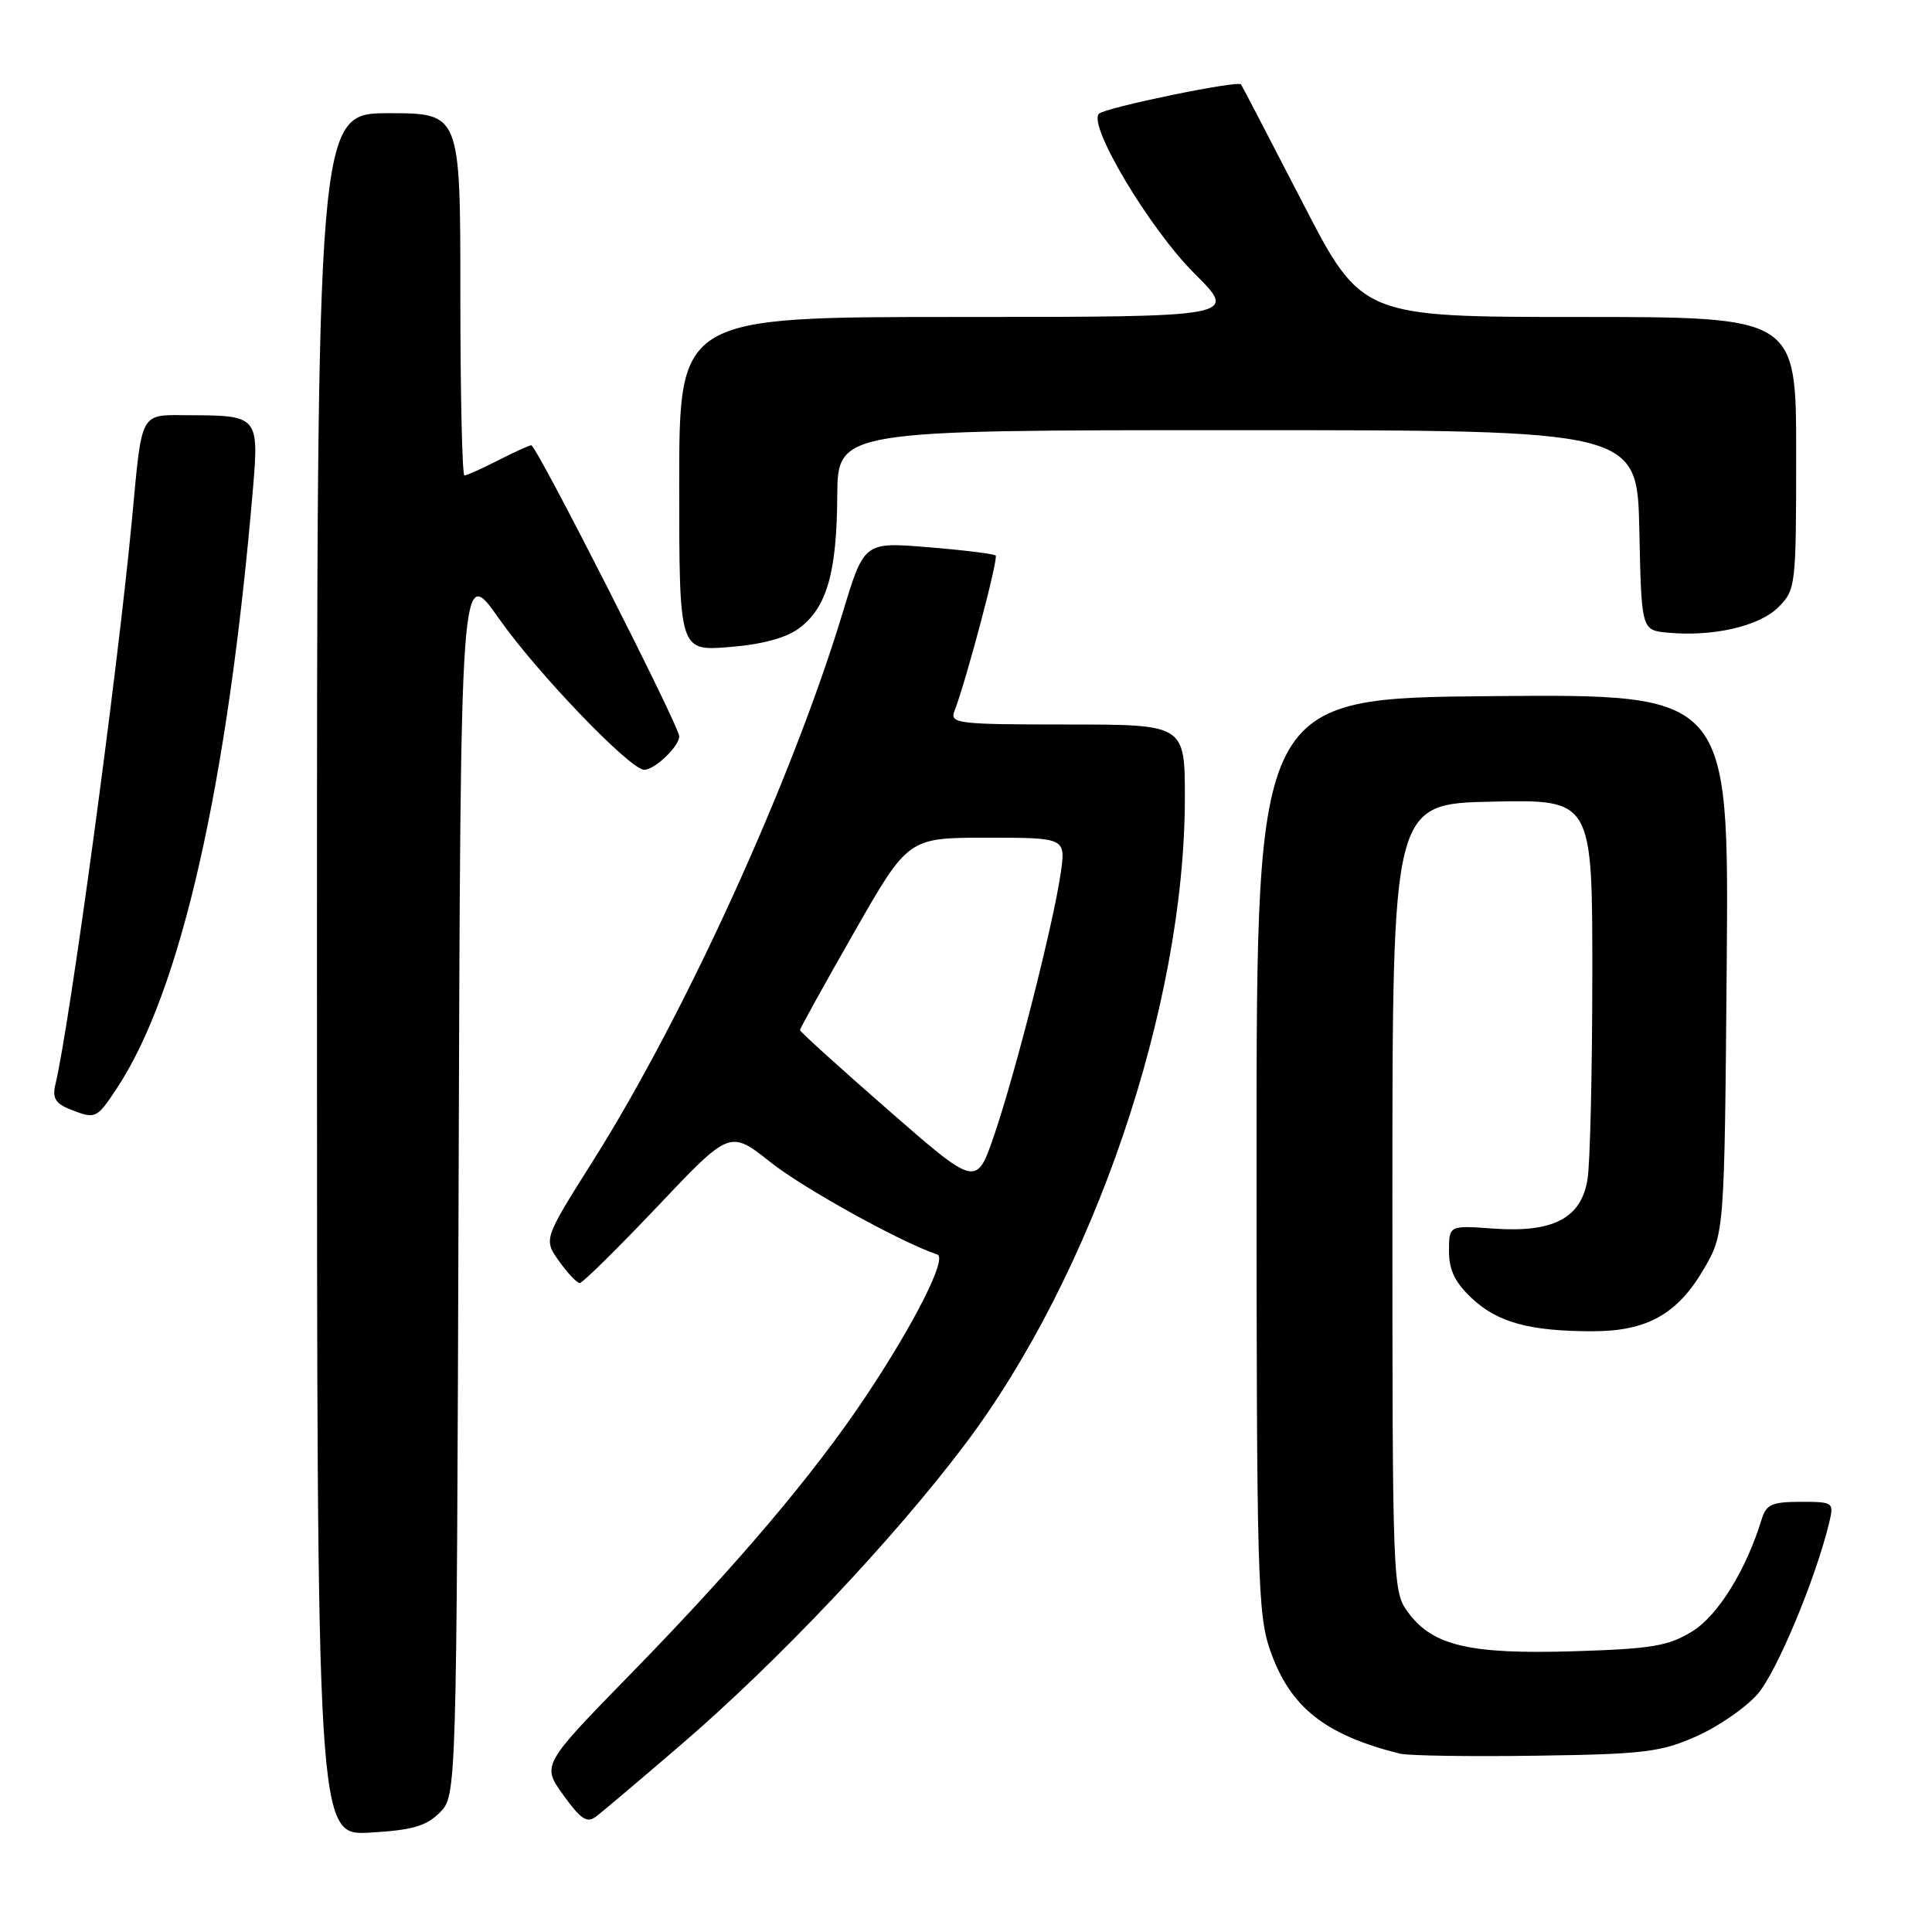<?xml version="1.0" encoding="UTF-8" standalone="no"?>
<!DOCTYPE svg PUBLIC "-//W3C//DTD SVG 1.1//EN" "http://www.w3.org/Graphics/SVG/1.1/DTD/svg11.dtd" >
<svg xmlns="http://www.w3.org/2000/svg" xmlns:xlink="http://www.w3.org/1999/xlink" version="1.1" viewBox="0 0 256 256">
 <g >
 <path fill="currentColor"
d=" M 58.26 240.19 C 60.50 237.94 60.50 237.94 60.77 156.34 C 61.03 74.74 61.03 74.74 66.11 81.96 C 71.16 89.16 83.50 102.00 85.36 102.00 C 86.76 102.00 90.00 98.90 90.00 97.56 C 90.00 96.21 71.08 59.00 70.40 59.00 C 70.13 59.00 68.16 59.90 66.00 61.00 C 63.84 62.10 61.84 63.00 61.54 63.00 C 61.24 63.00 61.00 52.20 61.00 39.00 C 61.00 15.00 61.00 15.00 51.50 15.00 C 42.00 15.00 42.00 15.00 42.00 129.11 C 42.00 243.23 42.00 243.23 49.01 242.83 C 54.60 242.51 56.46 241.98 58.26 240.19 Z  M 90.30 231.13 C 103.04 220.18 118.31 204.04 127.78 191.50 C 144.86 168.90 156.99 133.30 157.00 105.75 C 157.00 96.00 157.00 96.00 141.39 96.00 C 126.94 96.00 125.84 95.87 126.46 94.25 C 128.04 90.15 132.32 73.99 131.93 73.61 C 131.69 73.39 127.67 72.89 123.00 72.51 C 114.50 71.81 114.50 71.81 111.67 81.15 C 104.97 103.31 90.74 134.55 78.55 153.86 C 72.02 164.21 72.02 164.21 74.08 167.11 C 75.21 168.70 76.44 170.00 76.82 170.01 C 77.19 170.01 81.82 165.45 87.11 159.87 C 96.71 149.73 96.71 149.73 102.11 154.01 C 106.48 157.48 119.43 164.64 124.20 166.23 C 125.55 166.68 121.19 175.33 114.74 185.00 C 107.84 195.35 97.72 207.30 83.68 221.69 C 71.78 233.88 71.78 233.88 74.64 237.85 C 76.97 241.09 77.78 241.62 79.00 240.69 C 79.82 240.07 84.91 235.76 90.30 231.13 Z  M 224.76 230.08 C 227.65 228.80 231.30 226.29 232.87 224.50 C 235.41 221.61 240.58 209.22 242.38 201.75 C 243.02 199.06 242.94 199.00 238.59 199.00 C 234.84 199.00 234.03 199.36 233.45 201.25 C 231.38 208.03 227.66 214.04 224.24 216.16 C 221.09 218.11 218.90 218.48 208.54 218.80 C 194.77 219.22 189.86 218.08 186.60 213.68 C 184.53 210.90 184.50 210.08 184.50 158.68 C 184.50 106.50 184.50 106.50 197.75 106.22 C 211.00 105.94 211.00 105.94 210.99 129.22 C 210.98 142.02 210.70 154.21 210.35 156.30 C 209.50 161.44 205.79 163.37 197.84 162.79 C 192.00 162.37 192.00 162.37 192.00 165.78 C 192.00 168.31 192.80 169.95 195.07 172.07 C 198.47 175.24 202.71 176.39 211.00 176.40 C 218.19 176.40 222.24 174.16 225.71 168.24 C 228.50 163.50 228.50 163.50 228.80 127.74 C 229.09 91.97 229.09 91.97 197.80 92.24 C 166.50 92.50 166.50 92.50 166.50 153.00 C 166.50 208.86 166.64 213.90 168.31 218.70 C 170.94 226.22 175.54 229.88 185.50 232.37 C 186.60 232.64 194.70 232.77 203.50 232.64 C 217.80 232.44 220.06 232.17 224.76 230.08 Z  M 15.48 144.21 C 23.97 131.38 30.19 103.95 33.53 64.62 C 34.32 55.27 34.12 55.04 25.34 55.02 C 18.37 55.00 18.88 54.09 17.47 69.00 C 15.54 89.37 9.22 135.94 7.33 143.74 C 6.92 145.44 7.36 146.21 9.14 146.93 C 12.67 148.34 12.77 148.30 15.48 144.21 Z  M 105.87 83.26 C 109.54 80.54 110.88 75.92 110.94 65.75 C 111.00 57.00 111.00 57.00 163.97 57.00 C 216.94 57.00 216.94 57.00 217.22 70.25 C 217.50 83.50 217.50 83.50 220.97 83.83 C 226.96 84.40 233.10 82.99 235.63 80.47 C 237.95 78.14 238.00 77.71 238.00 60.05 C 238.00 42.00 238.00 42.00 209.21 42.00 C 180.41 42.00 180.41 42.00 172.55 26.75 C 168.22 18.36 164.57 11.36 164.44 11.18 C 164.02 10.63 146.55 14.23 145.63 15.06 C 144.06 16.47 152.31 30.31 158.28 36.25 C 164.05 42.00 164.05 42.00 127.03 42.00 C 90.00 42.00 90.00 42.00 90.00 64.14 C 90.00 86.27 90.00 86.27 96.62 85.74 C 100.95 85.40 104.15 84.54 105.87 83.26 Z  M 117.69 147.08 C 111.26 141.47 106.00 136.70 106.00 136.49 C 106.00 136.28 109.22 130.46 113.17 123.55 C 120.33 111.00 120.33 111.00 130.78 111.00 C 141.23 111.00 141.23 111.00 140.54 115.75 C 139.59 122.35 134.57 142.11 131.74 150.40 C 129.38 157.29 129.38 157.29 117.69 147.08 Z "/>
</g>
</svg>